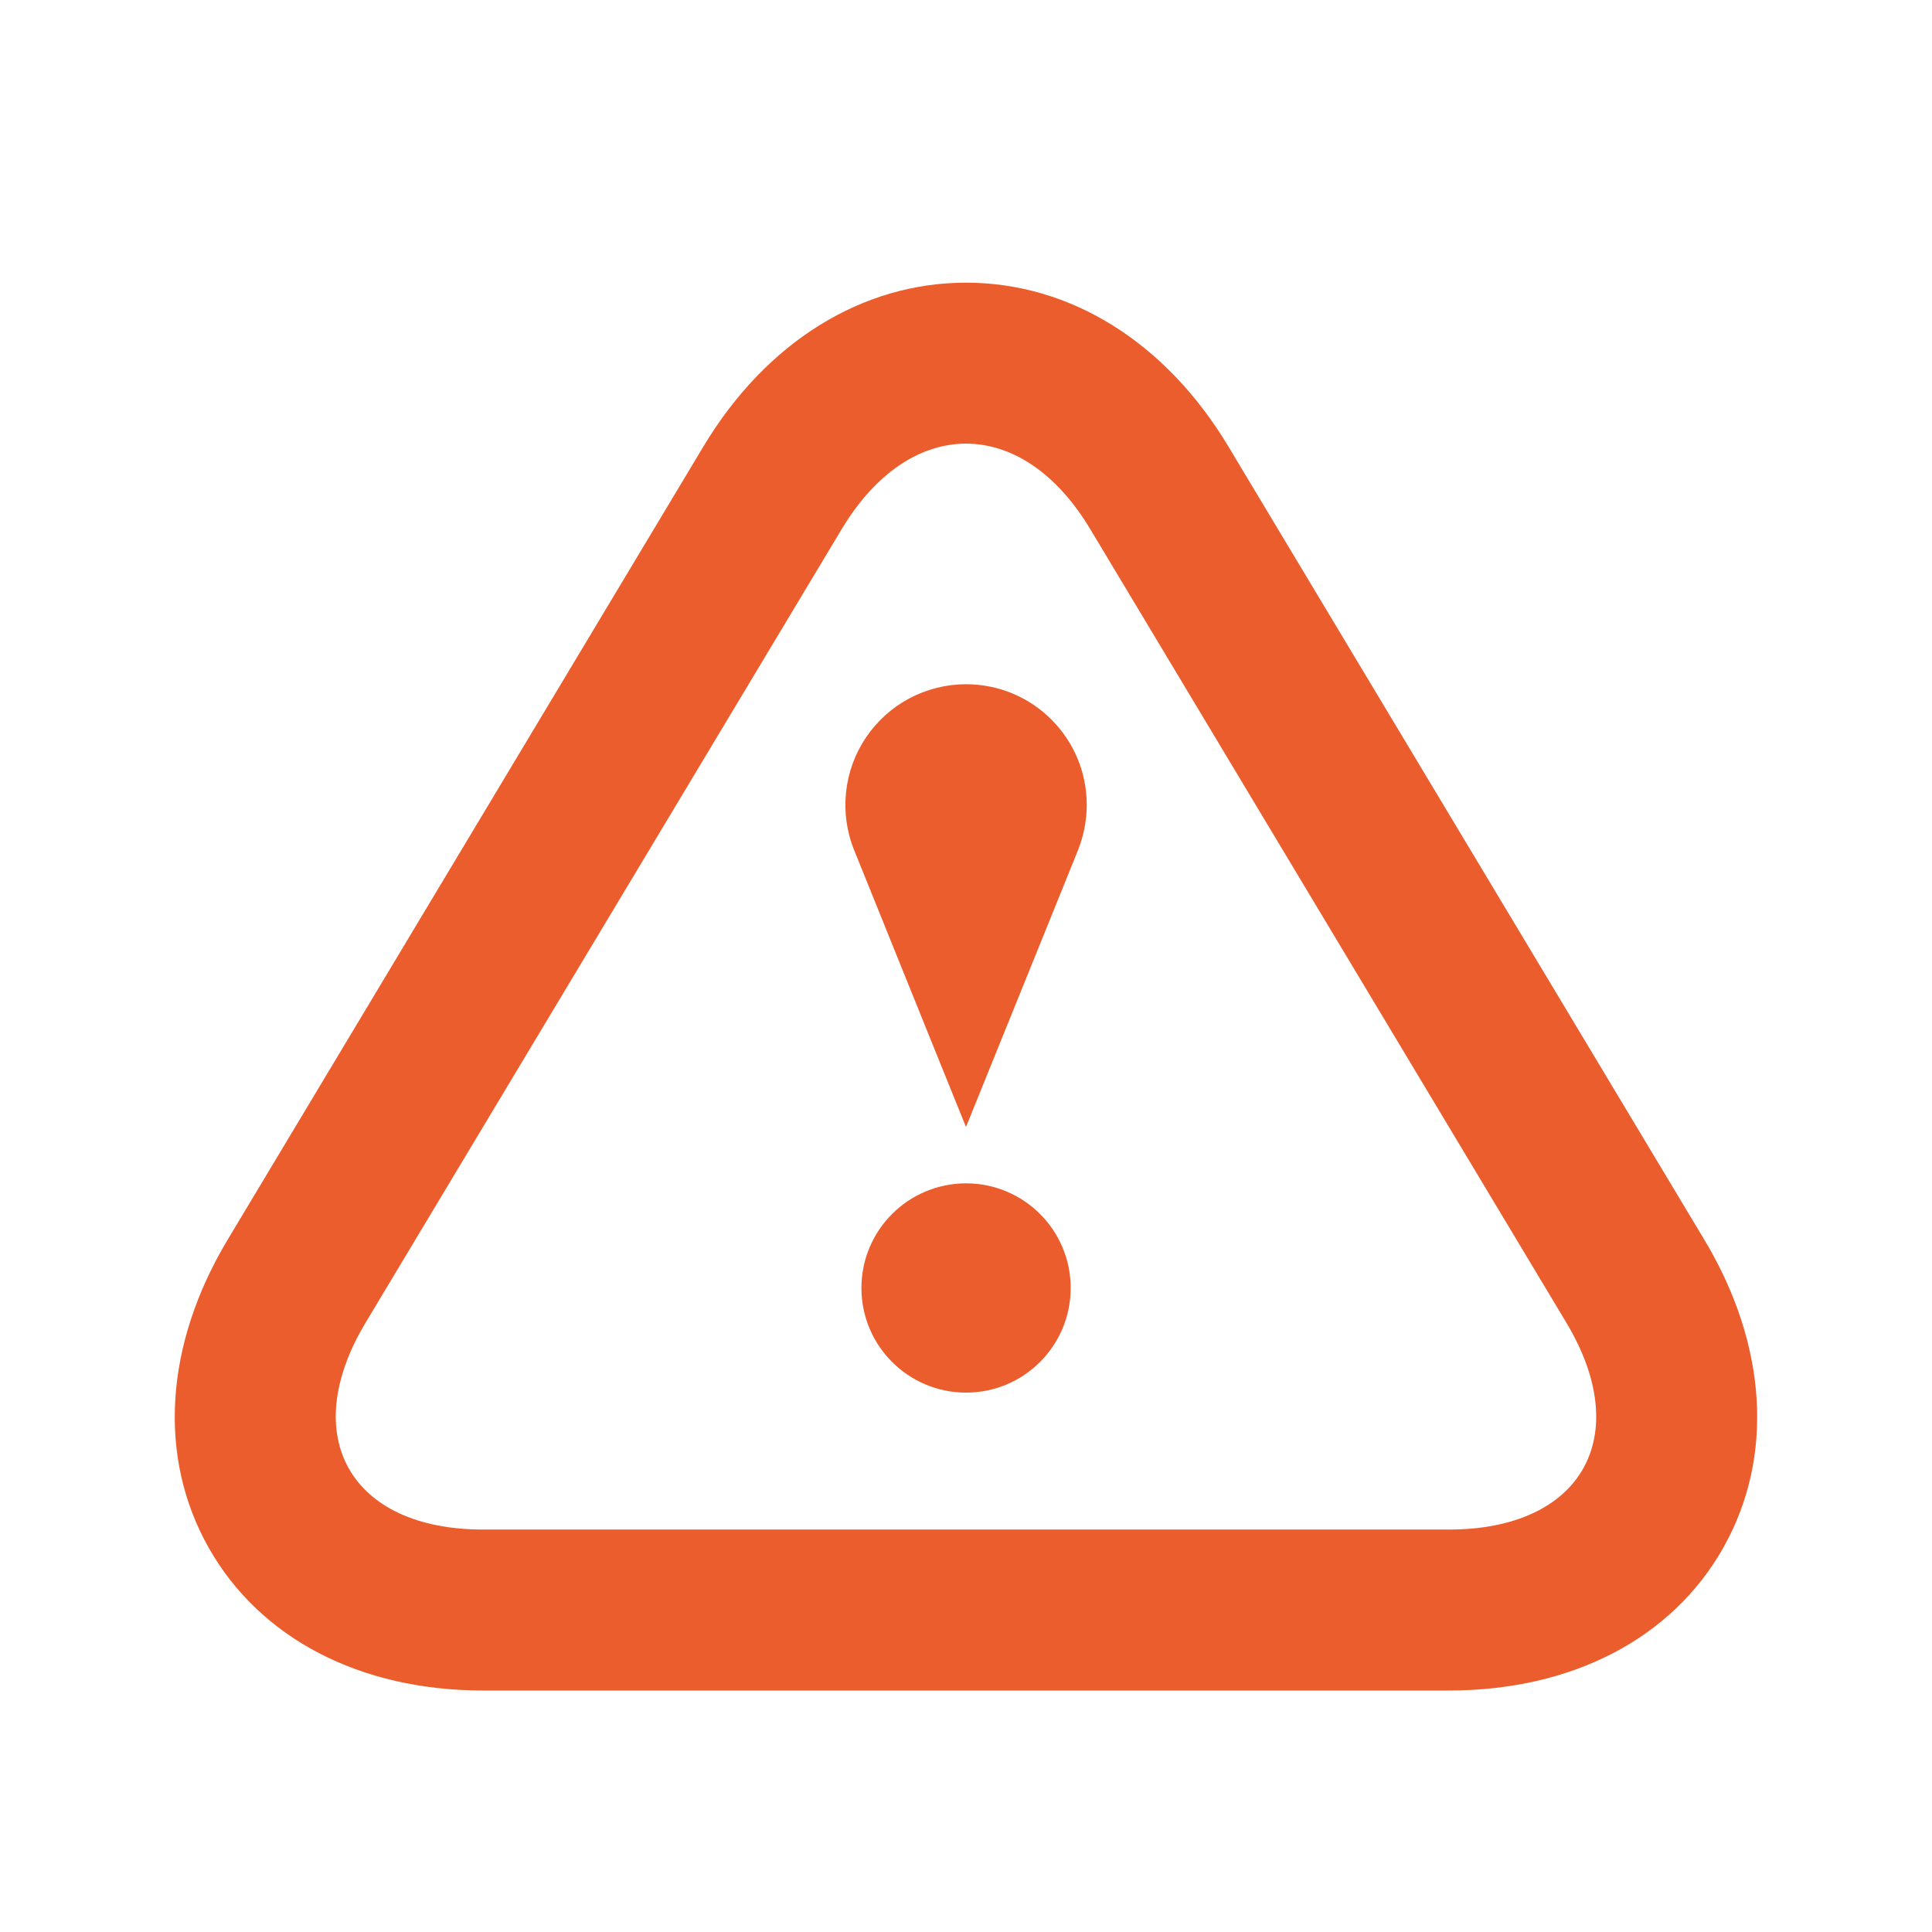 <svg width="32" height="32" viewBox="0 0 32 32" fill="none" xmlns="http://www.w3.org/2000/svg">
<path d="M16 7.348C16.748 7.348 17.492 7.82 18.058 8.764L25.941 21.903C27.076 23.79 26.2 25.334 24 25.334H8C5.8 25.334 4.924 23.788 6.058 21.903L13.941 8.764C14.508 7.82 15.252 7.348 16 7.348ZM16 4.682C14.272 4.682 12.69 5.668 11.654 7.39L3.772 20.531C2.724 22.276 2.609 24.138 3.458 25.638C4.308 27.138 5.964 28 8 28H24C26.036 28 27.693 27.139 28.541 25.639C29.389 24.139 29.276 22.278 28.228 20.532L20.345 7.394C19.309 5.668 17.728 4.682 16 4.682Z" fill="#EB5D2C"/>
<path d="M16.001 23.066C16.958 23.066 17.734 22.29 17.734 21.333C17.734 20.376 16.958 19.6 16.001 19.6C15.044 19.6 14.268 20.376 14.268 21.333C14.268 22.29 15.044 23.066 16.001 23.066Z" fill="#EB5D2C"/>
<path d="M18 13.333C18 12.226 17.106 11.333 16 11.333C15.673 11.333 15.351 11.414 15.062 11.567C14.773 11.721 14.526 11.944 14.343 12.215C14.16 12.487 14.047 12.799 14.013 13.124C13.979 13.45 14.025 13.779 14.148 14.082C14.887 15.917 16 18.666 16 18.666L17.855 14.082C17.946 13.852 18 13.598 18 13.333Z" fill="#EB5D2C"/>
</svg>
